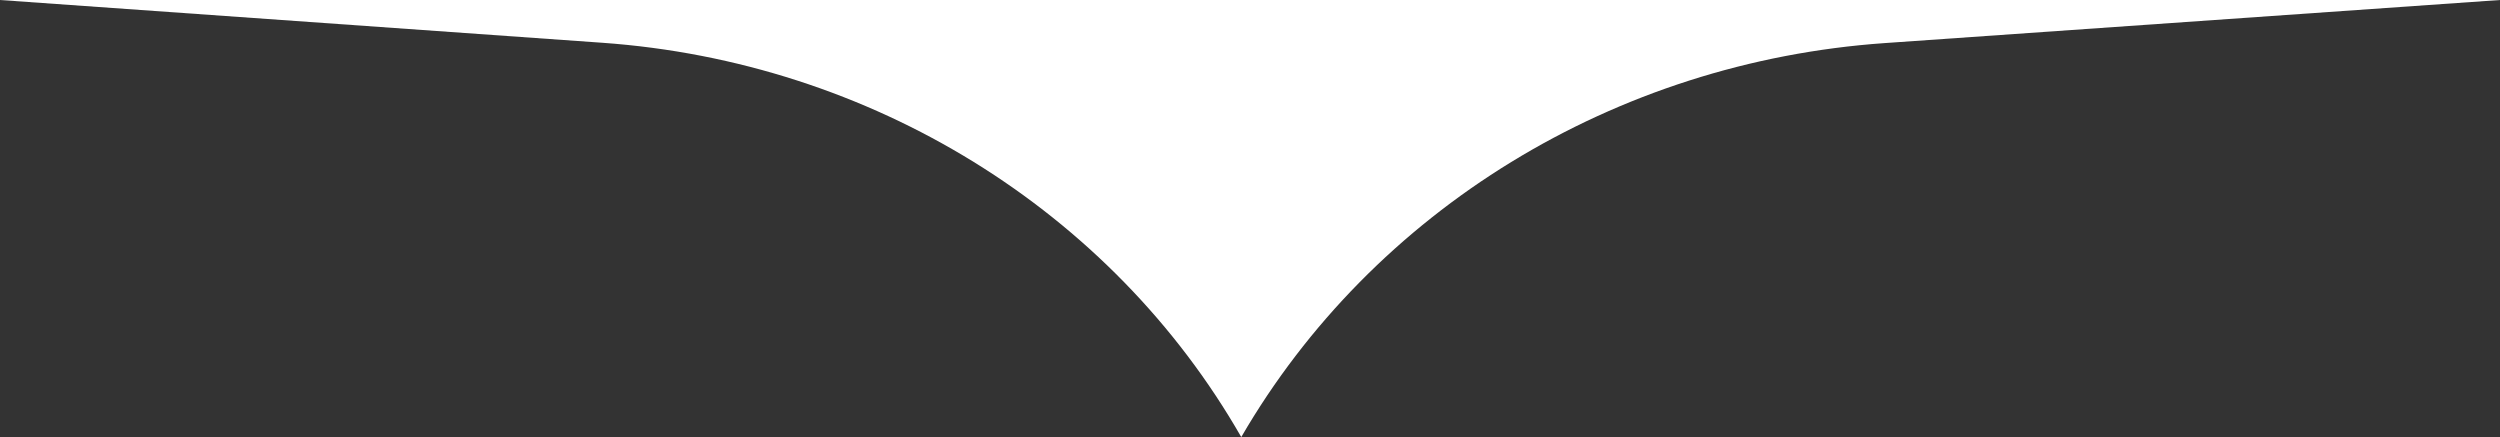 <svg xmlns="http://www.w3.org/2000/svg" width="143" height="25" viewBox="0 0 143 25" fill="none">
    <rect x="0" y="0" width="143" height="25" fill="#333333" stroke="none"/>
    <path
        d="M71 25C63.567 12.023 49.816 3.538 34.45 2.446L0 0H71H143L107.801 2.465C92.372 3.545 78.543 12.014 71 25Z"
        fill="#FFFFFF" />
</svg>